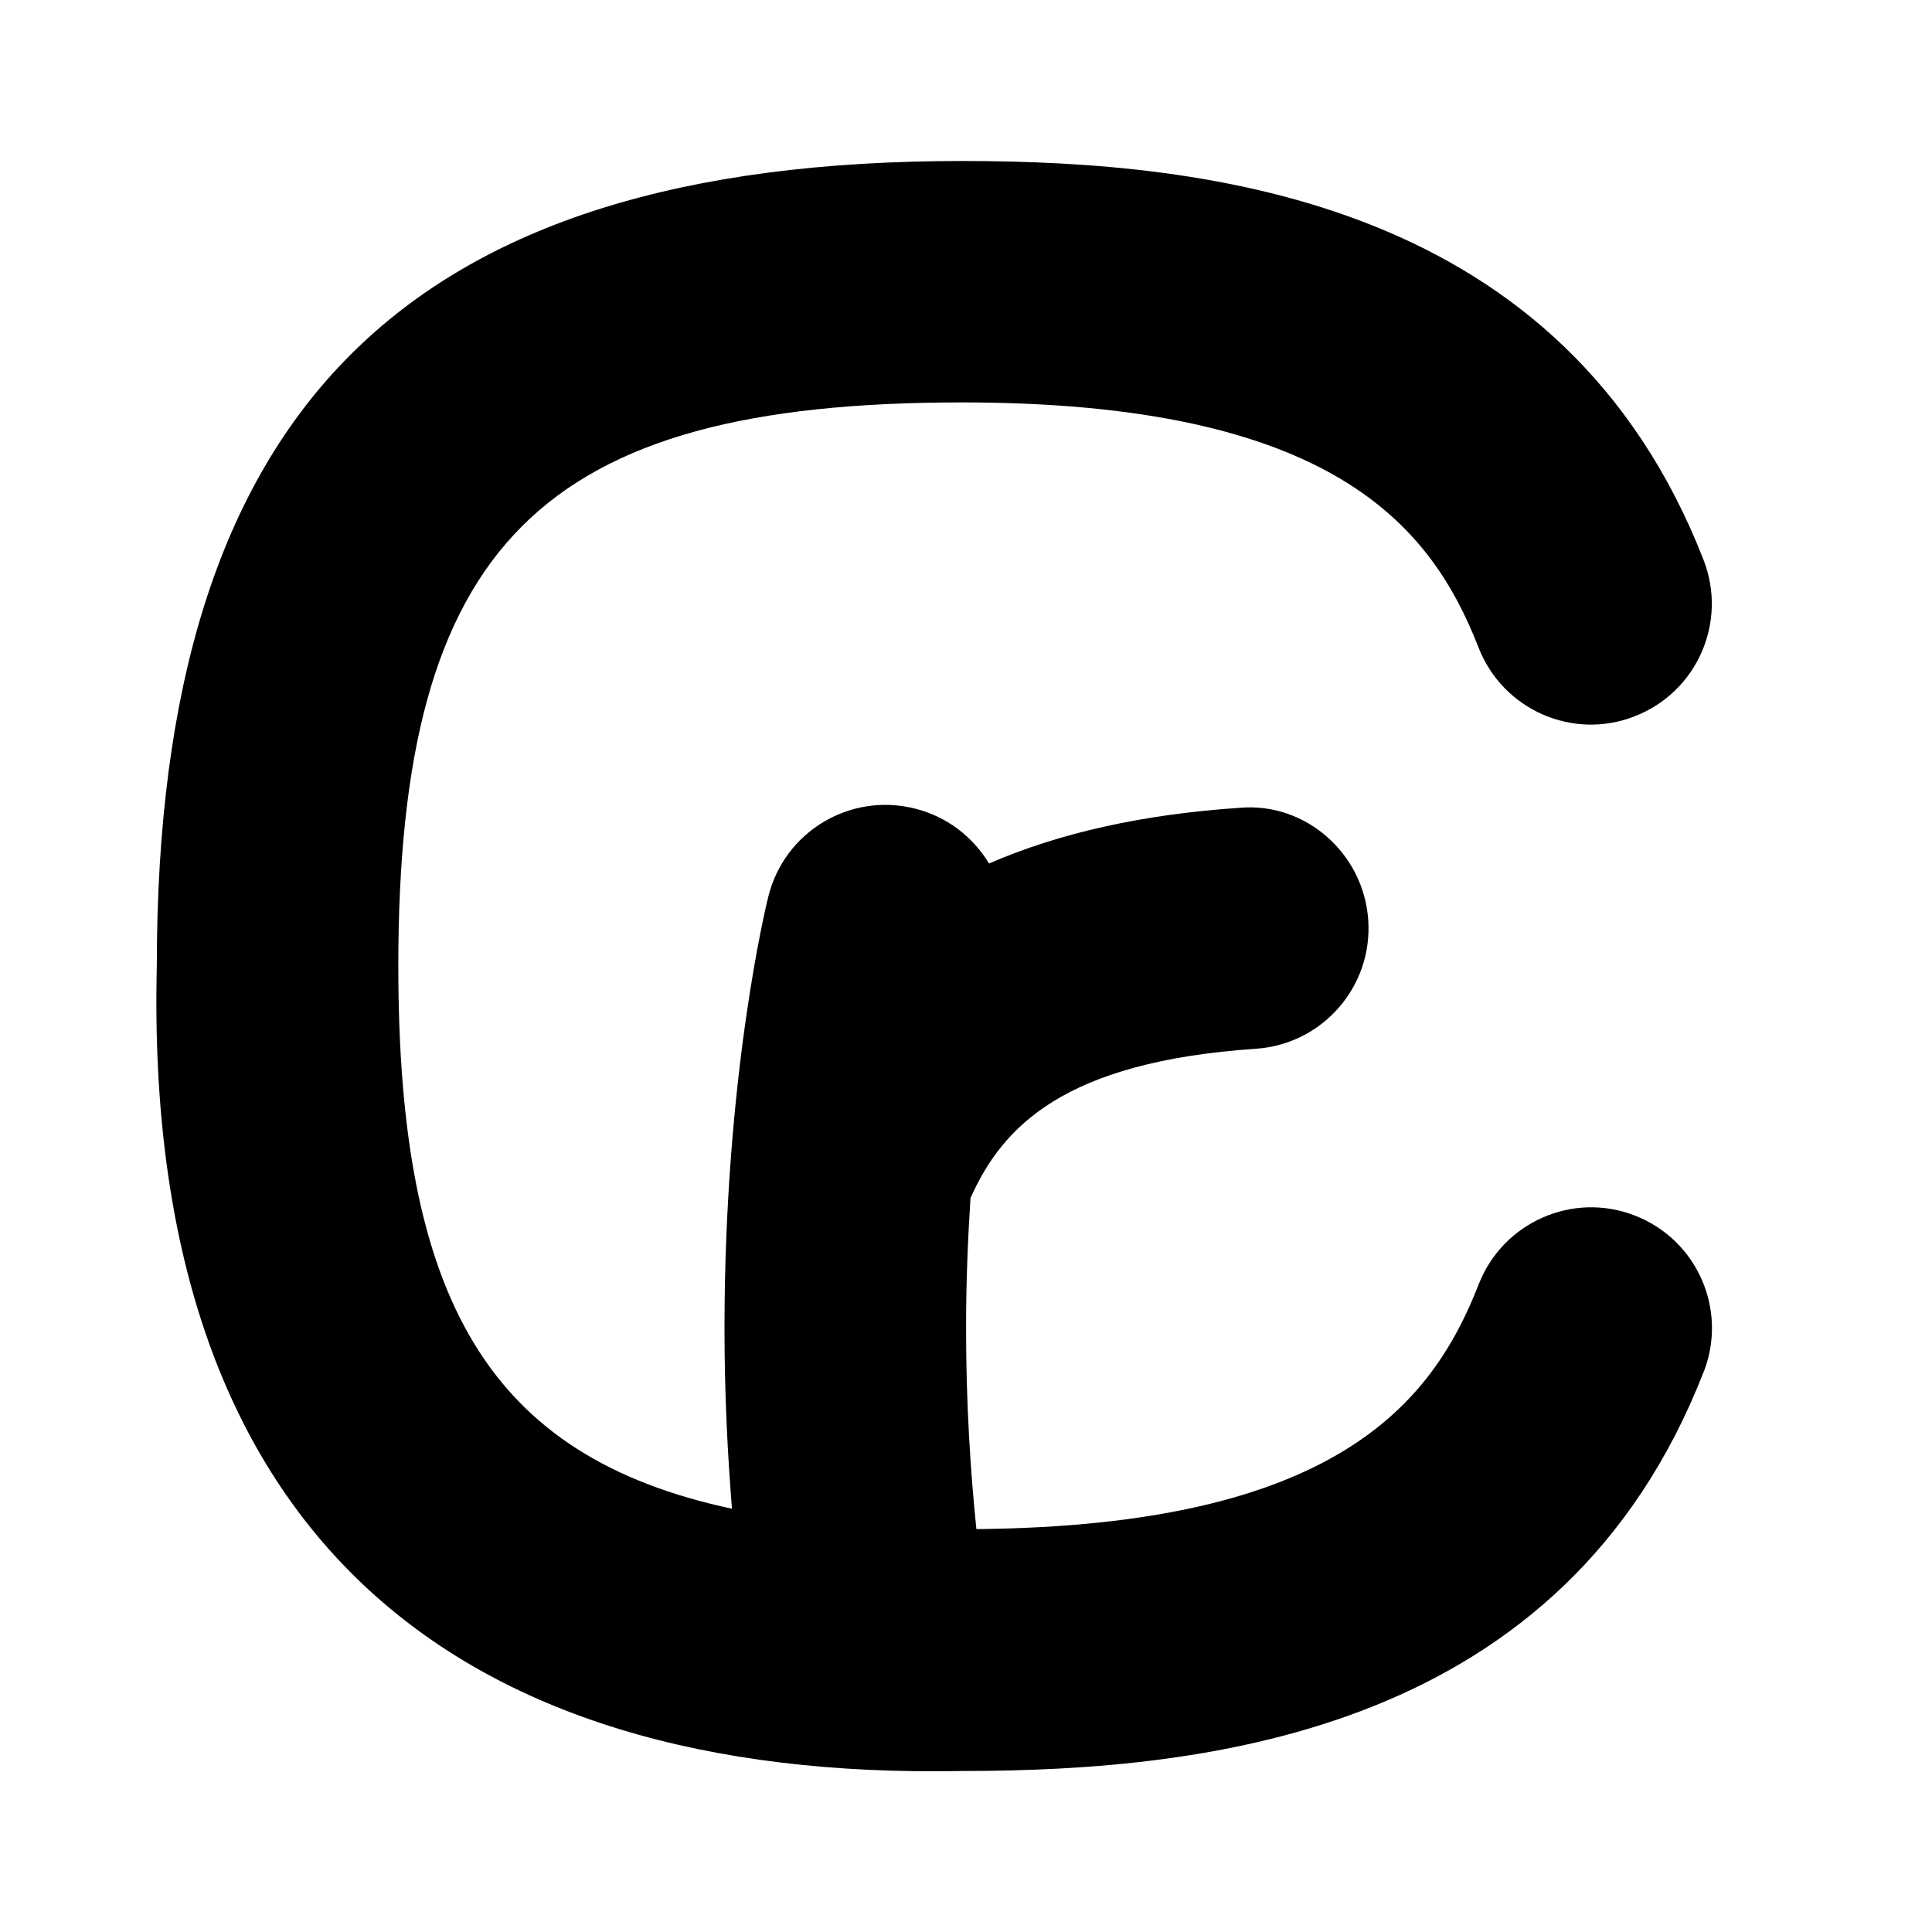 <svg id="Layer_1" viewBox="0 0 24 24" xmlns="http://www.w3.org/2000/svg" data-name="Layer 1"><path d="m21.162 17.045c-1.731 4.441-6.088 4.955-9.214 4.955-6.322.124-10.171-2.96-10-10 0-6.916 3.084-10 10-10 3.126 0 7.483.514 9.214 4.955.301.772-.081 1.642-.853 1.942-.771.305-1.641-.081-1.942-.853-.587-1.506-1.809-3.045-6.419-3.045-5.234 0-7 1.767-7 7 0 4.13 1.108 6.095 4.145 6.743-.054-.667-.093-1.412-.093-2.243 0-3.148.522-5.274.545-5.364.2-.803 1.012-1.293 1.819-1.091.402.1.724.354.922.683.876-.381 1.911-.611 3.113-.692.819-.073 1.542.567 1.598 1.395.056.826-.568 1.542-1.395 1.598-2.391.162-3.15.97-3.546 1.854-.032.496-.055 1.031-.055 1.617 0 .962.056 1.794.128 2.496 4.458-.041 5.661-1.556 6.24-3.041.301-.771 1.171-1.156 1.942-.853.772.301 1.154 1.17.853 1.942z"/></svg>